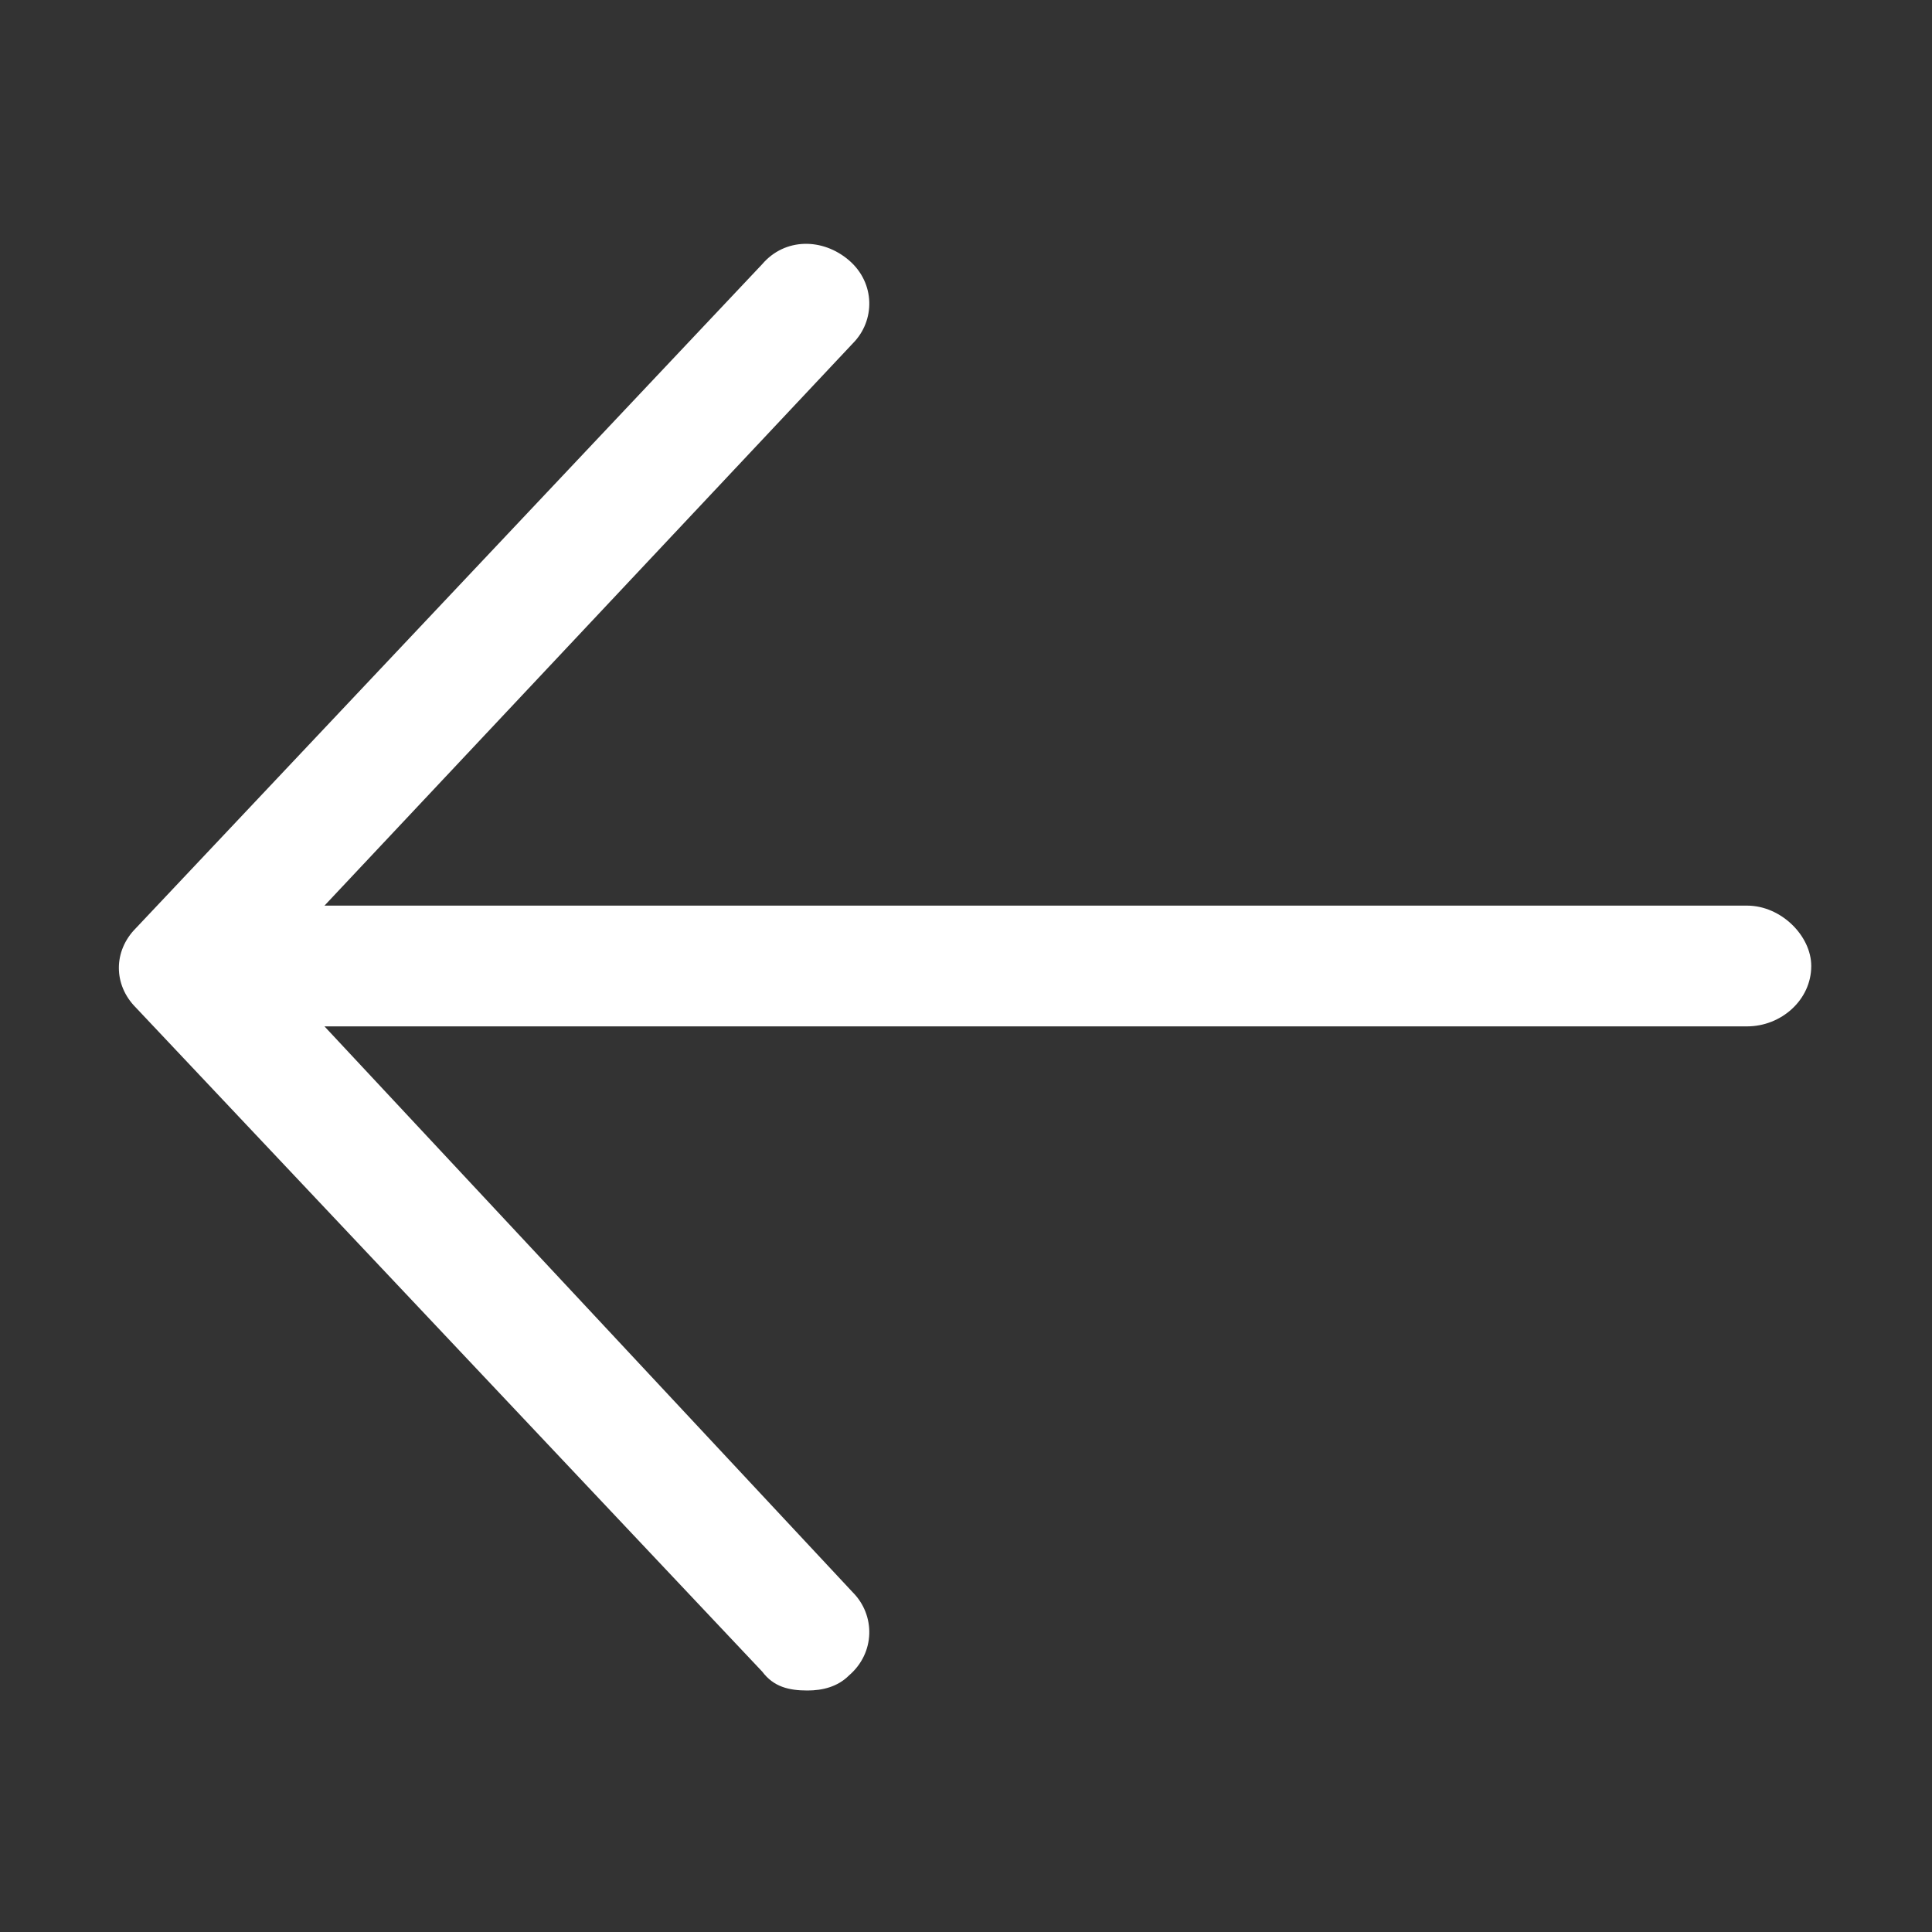 <svg width="20" height="20" viewBox="0 0 20 20" fill="none" xmlns="http://www.w3.org/2000/svg">
<rect x="0" y="0" width="20" height="20" fill="#333333" stroke="none"/>
<path d="M18.75 10C18.75 10.352 18.438 10.625 18.086 10.625H3.359L8.828 16.484C9.062 16.719 9.062 17.109 8.789 17.344C8.672 17.461 8.516 17.5 8.359 17.5C8.164 17.5 8.008 17.461 7.891 17.305L1.406 10.43C1.172 10.195 1.172 9.844 1.406 9.609L7.891 2.734C8.125 2.461 8.516 2.461 8.789 2.695C9.062 2.93 9.062 3.32 8.828 3.555L3.359 9.375H18.086C18.438 9.375 18.75 9.688 18.75 10Z" fill="white"/>
</svg>
